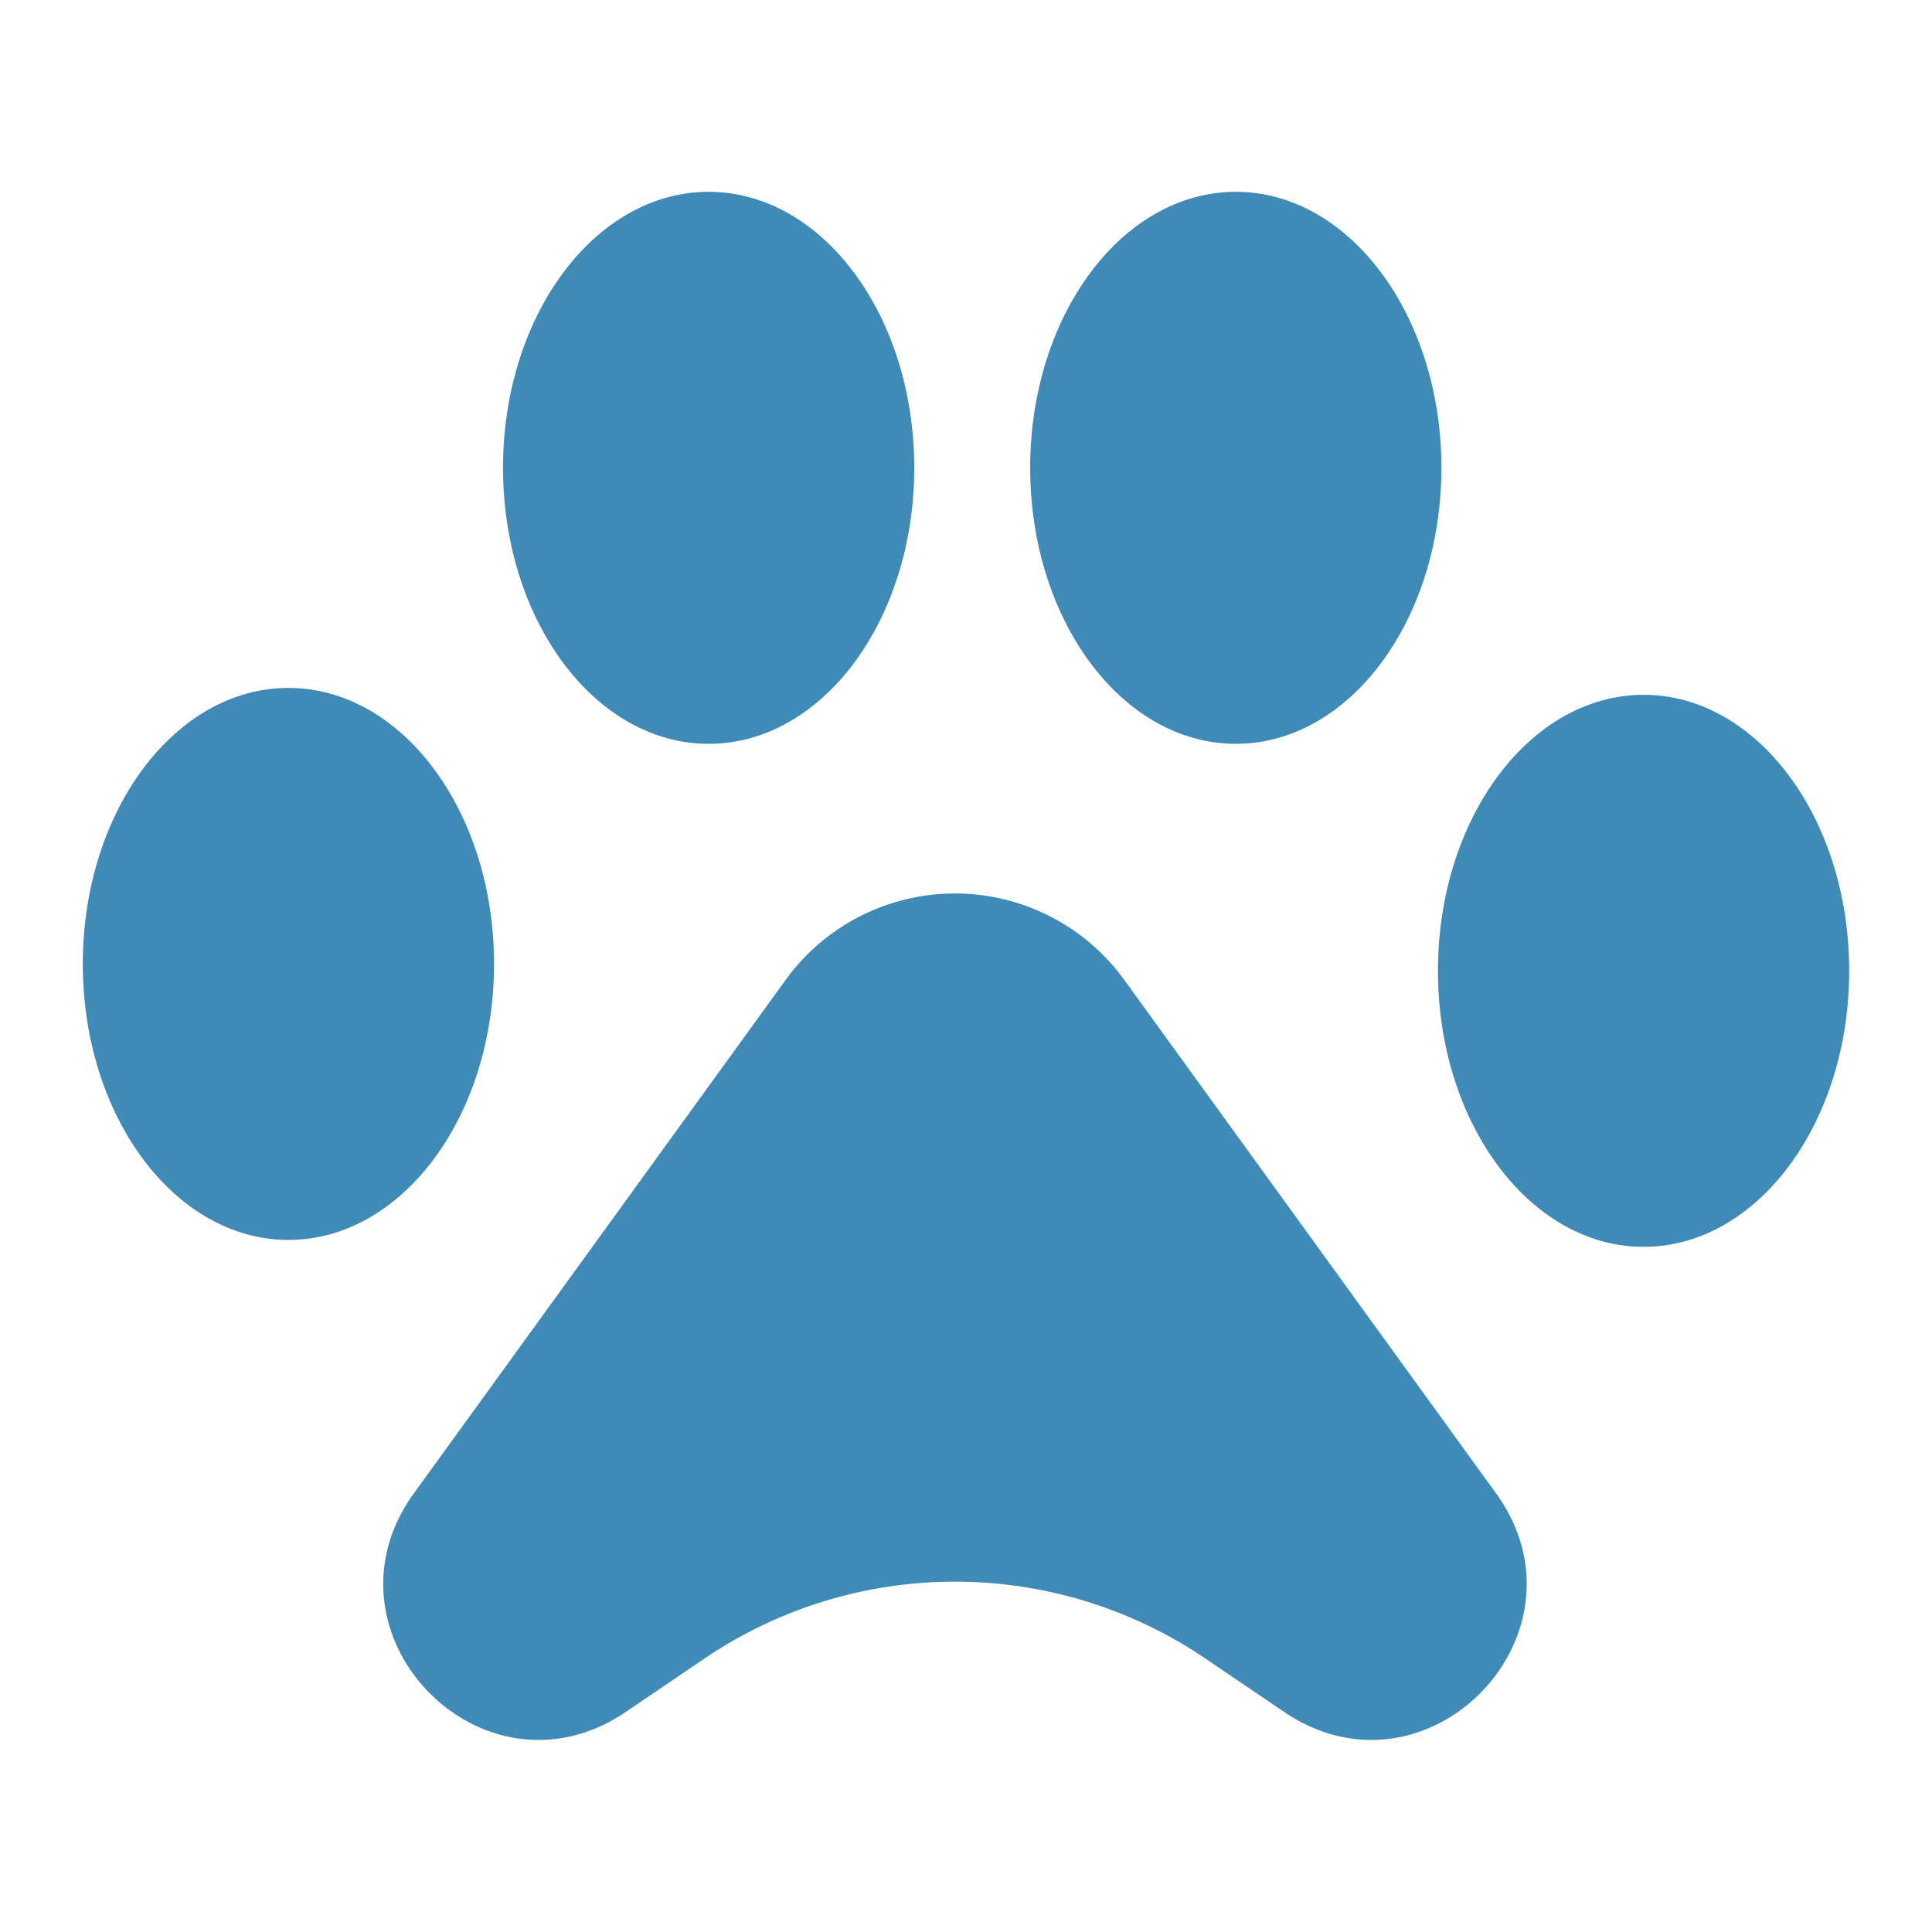 <svg id="Layer_1" data-name="Layer 1" xmlns="http://www.w3.org/2000/svg" width="280" height="280" viewBox="0 0 280 280"><title>Artboard 1@72x-100</title><path d="M216.8,216.4,163,142.1a30.3,30.3,0,0,0-49.2,0L60,216.4c-14.7,20.3,9.9,45.8,30.7,31.7l11.5-7.8a64.7,64.7,0,0,1,72.4,0l11.5,7.8C206.9,262.2,231.5,236.7,216.8,216.4Z" fill="#3f8ab7"/><ellipse cx="41.8" cy="139.7" rx="29.8" ry="40" fill="#3f8ab7"/><ellipse cx="102.7" cy="67.8" rx="29.8" ry="40" fill="#3f8ab7"/><ellipse cx="179.1" cy="67.8" rx="29.8" ry="40" fill="#3f8ab7"/><ellipse cx="238.2" cy="140.7" rx="29.8" ry="40" fill="#3f8ab7"/></svg>